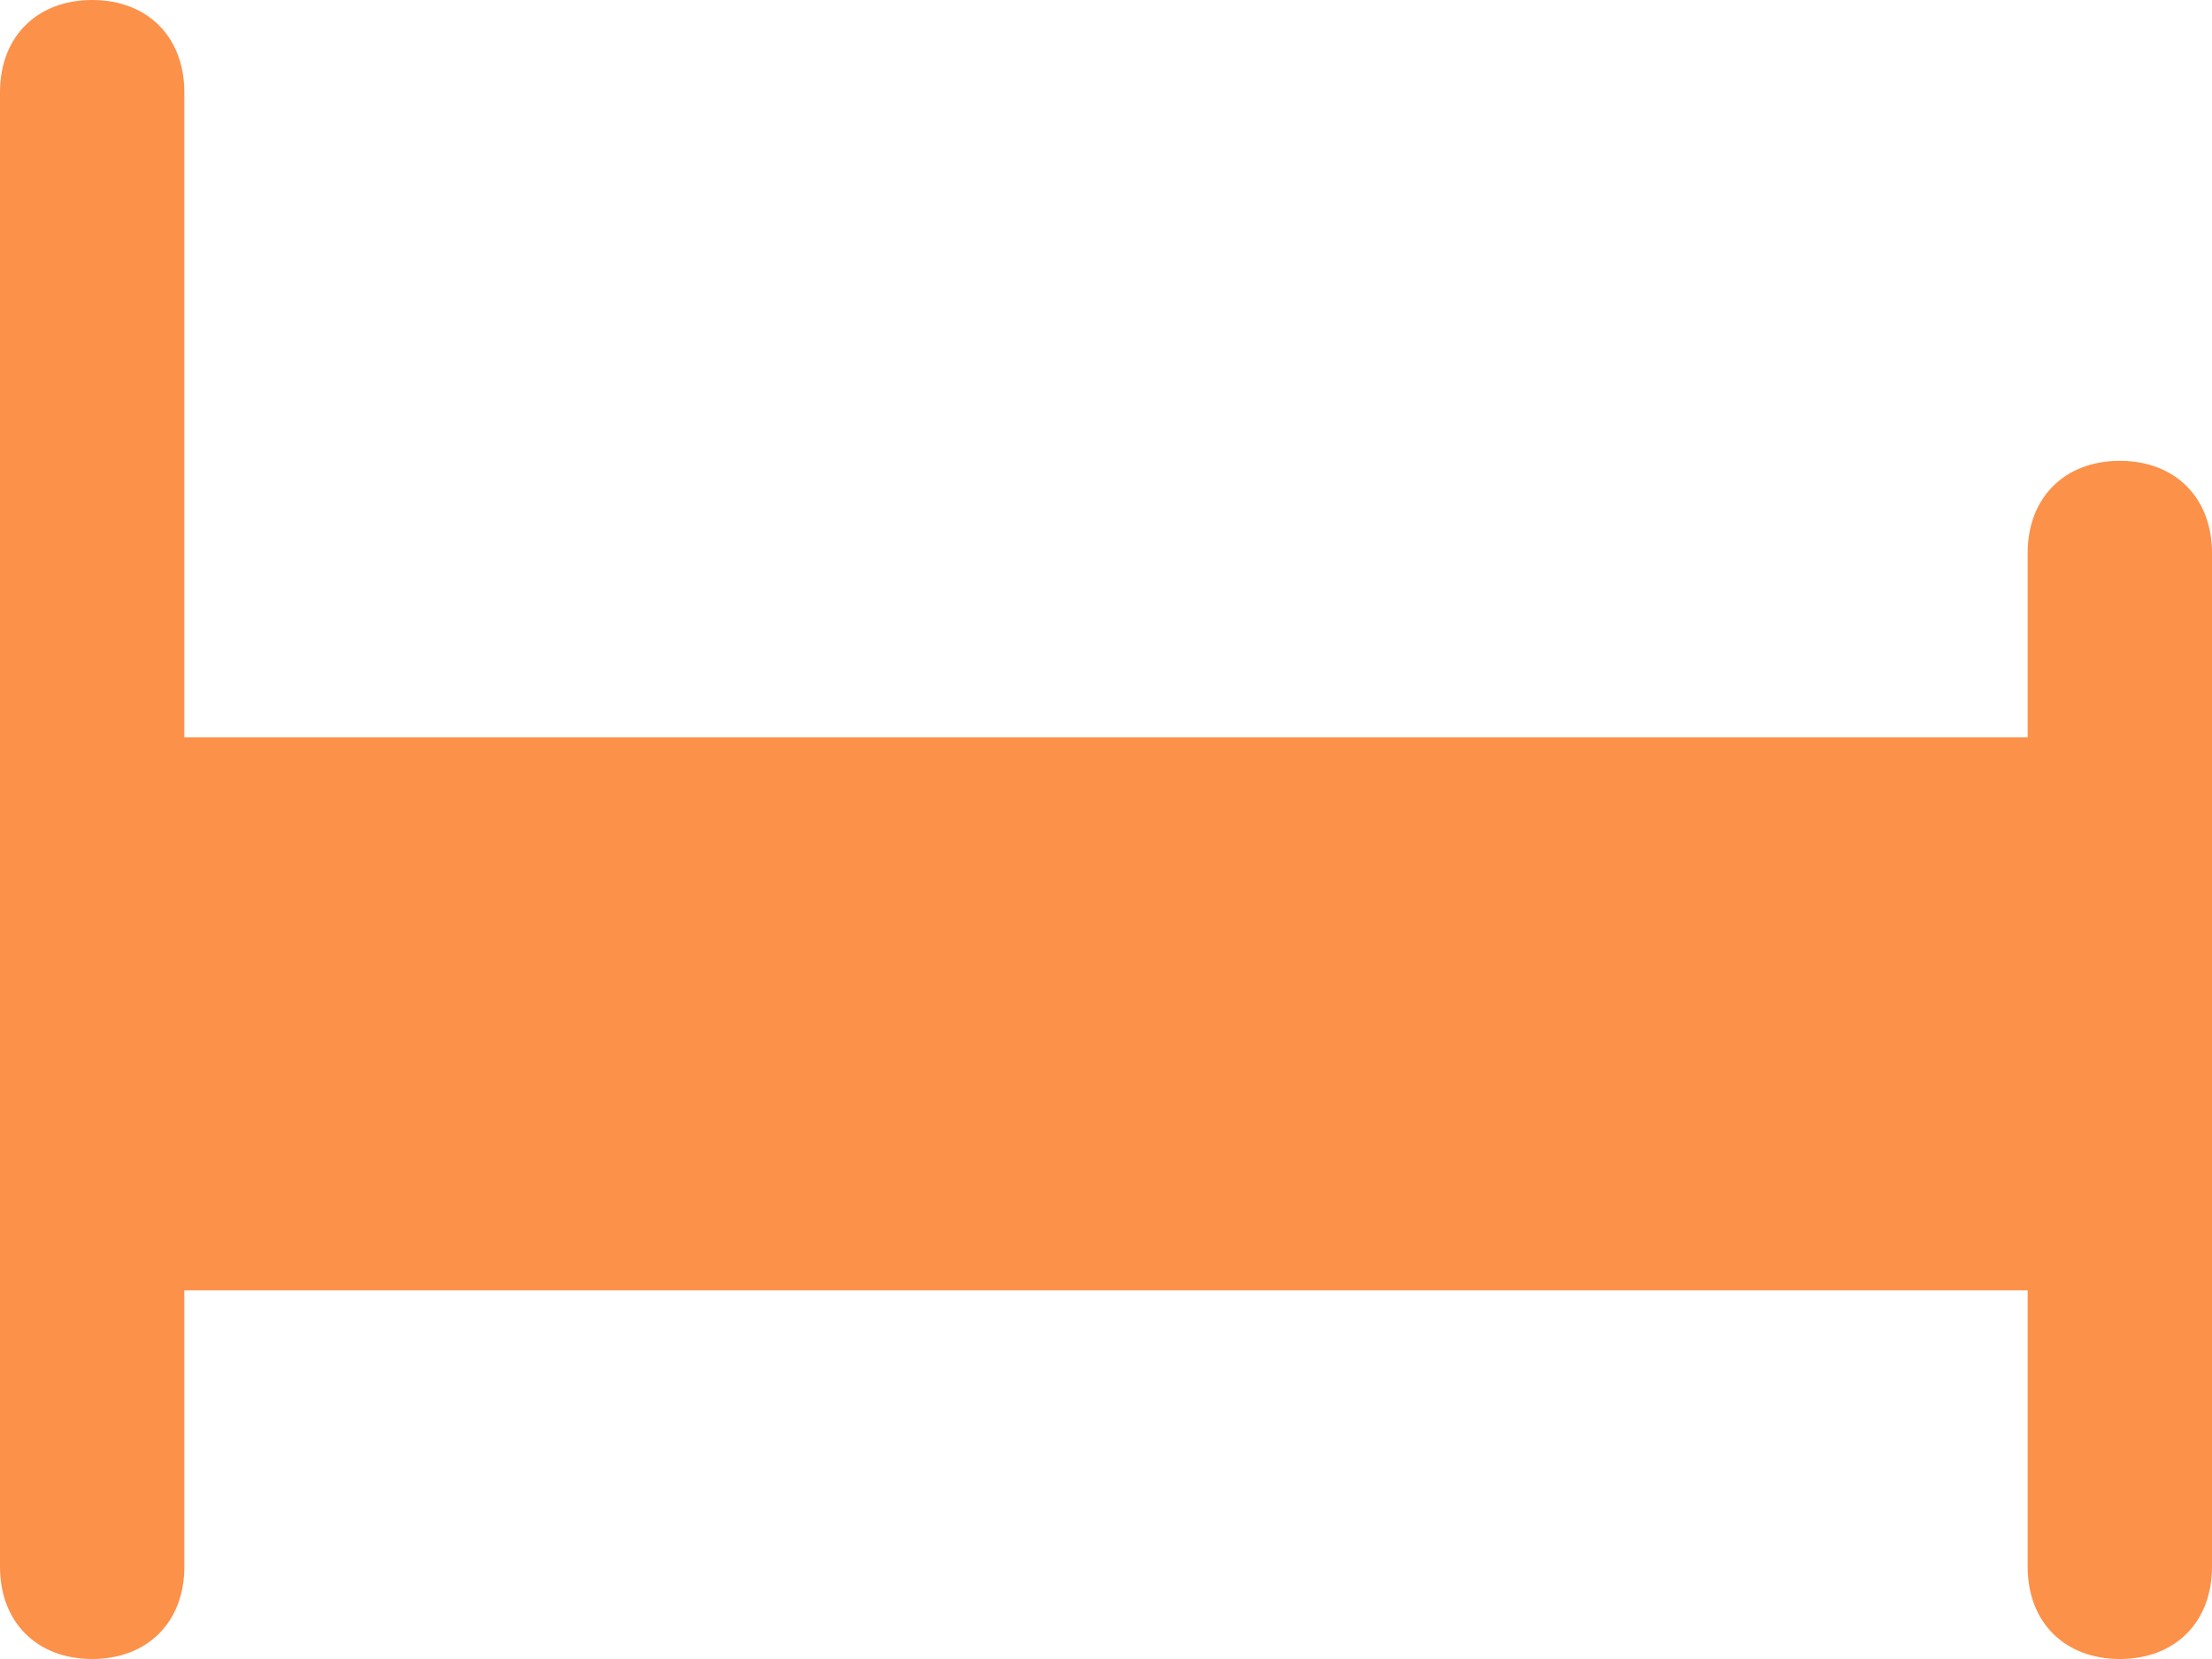 <svg xmlns="http://www.w3.org/2000/svg" width="24" height="18" viewBox="0 0 24 18">
    <g fill="none" fill-rule="evenodd">
        <path d="M0-3h24v24H0z"/>
        <path fill="#FC914A" fill-rule="nonzero" d="M23 5c-.6 0-1 .4-1 1v2H2V1c0-.6-.4-1-1-1S0 .4 0 1v16c0 .6.4 1 1 1s1-.4 1-1v-3h20v3c0 .6.4 1 1 1s1-.4 1-1V6c0-.6-.4-1-1-1z"/>
    </g>
</svg>
